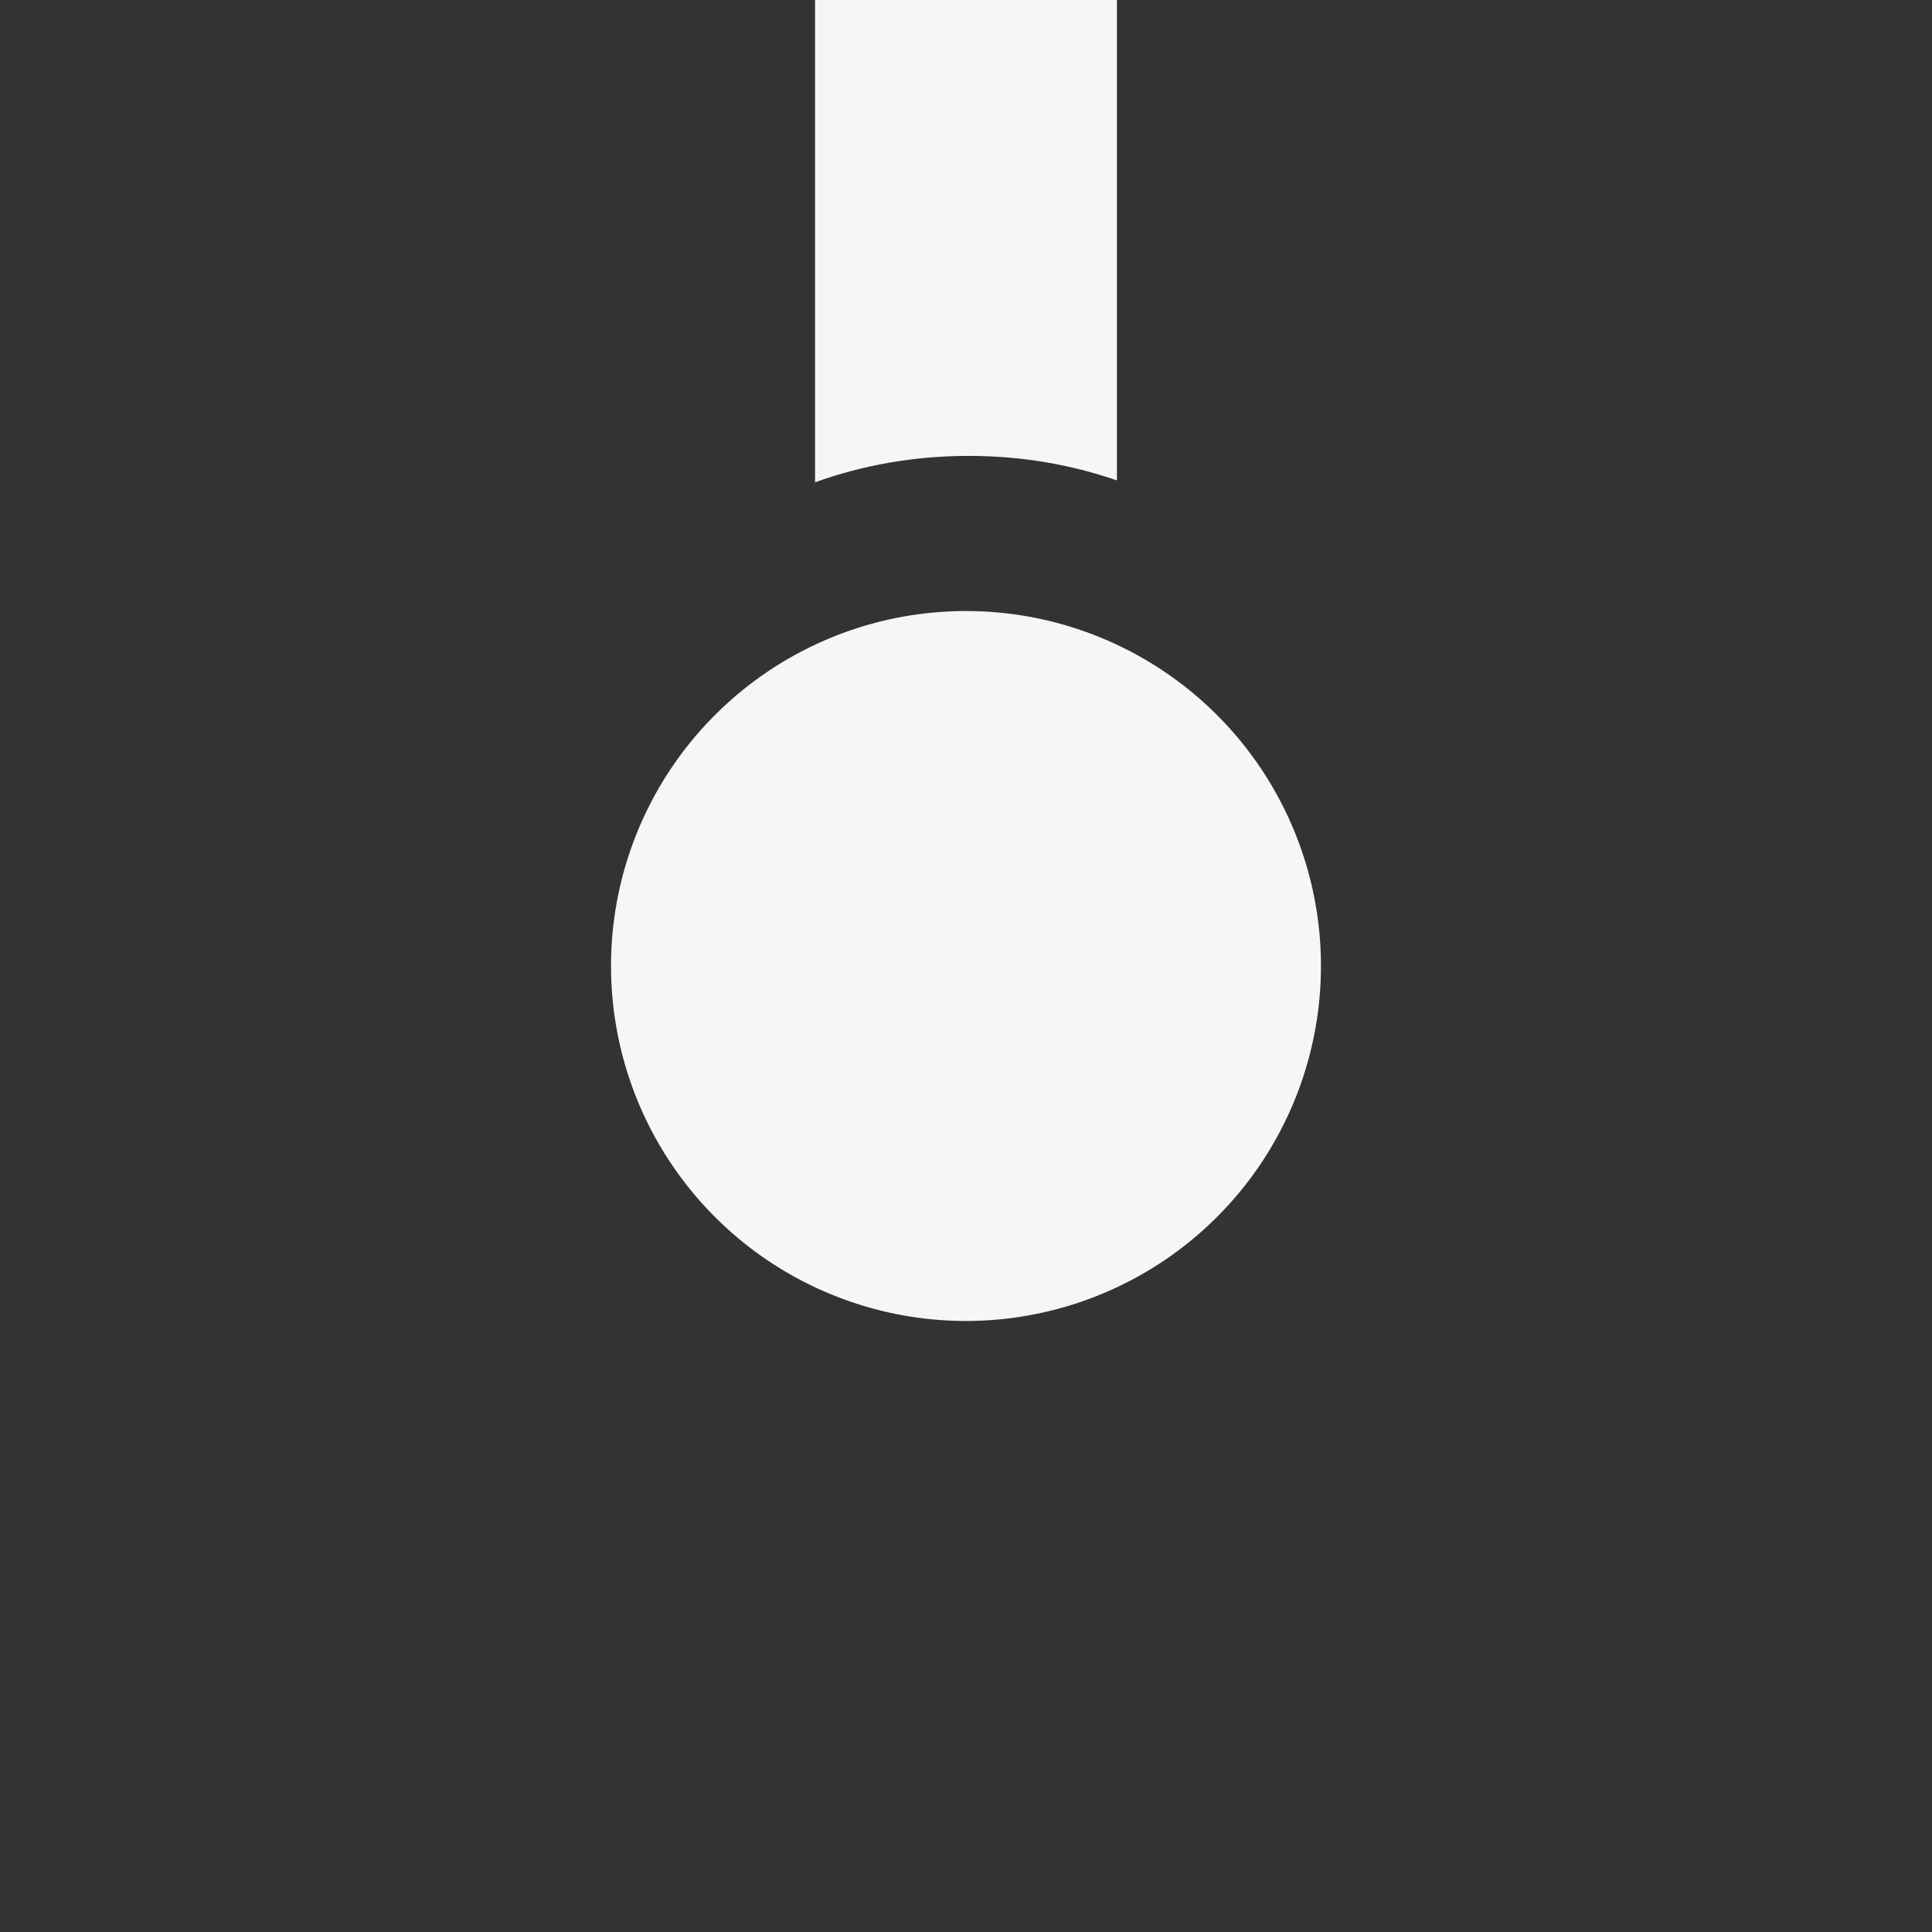 <svg width="64" height="64" xmlns="http://www.w3.org/2000/svg" xmlns:svg="http://www.w3.org/2000/svg">
 <rect width="100%" height="100%" fill="#333333" stroke="none"/>
 <g>
  <title>Layer 1</title>
  <g id="layer1" display="inline">
   <path id="path2989" d="m43.758,32a11.758,11.758 0 1 1 -23.517,0a11.758,11.758 0 1 1 23.517,0z" fill="#F6F6F6"/>
  </g>
  <g id="g3960" display="inline">
   <path d="m27,-3.617l0,19.594c1.594,-0.575 3.301,-0.875 5.094,-0.875c1.722,0 3.365,0.28 4.906,0.812l0,-19.531l-10,0z" id="path3962" fill-rule="nonzero" fill="#F6F6F6"/>
  </g>
 </g>
</svg>